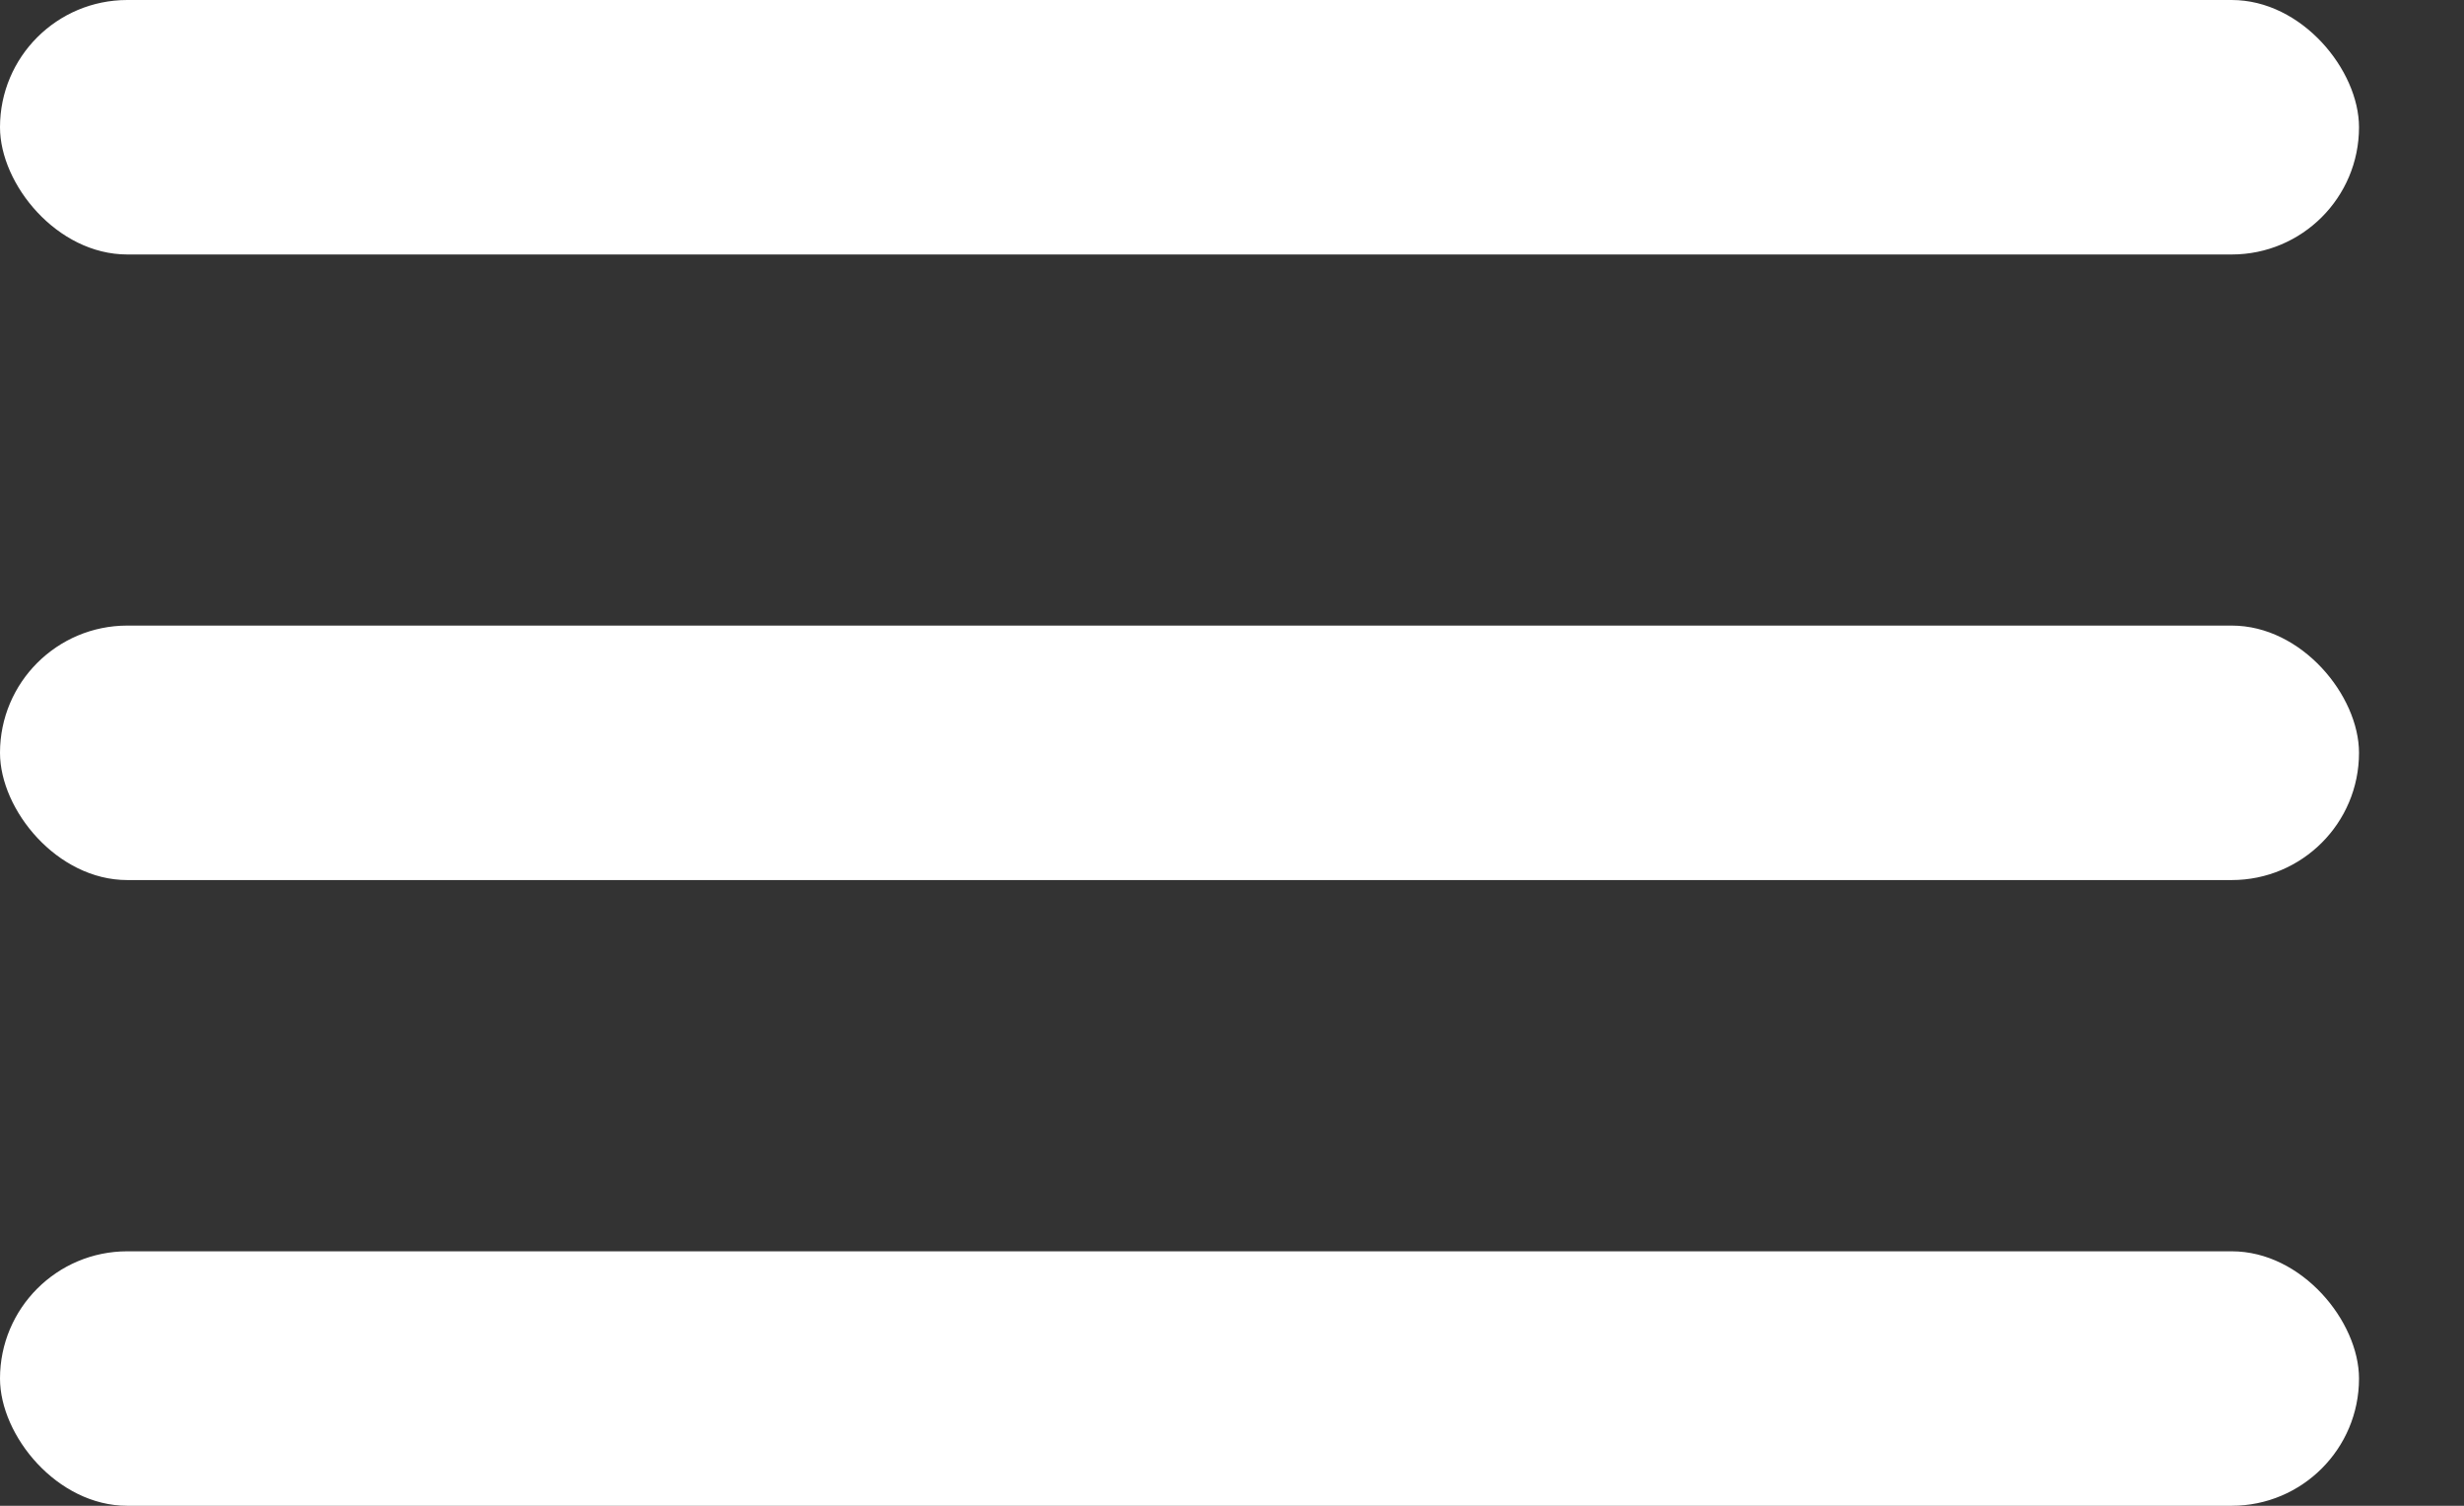 <svg width="18" height="11" viewBox="0 0 18 11" fill="none" xmlns="http://www.w3.org/2000/svg">
<rect x="0" y="0" width="18" height="11" fill="#333333" stroke="none"/>
<rect y="9.141" width="17.233" height="1.859" rx="0.93" fill="white"/>
<rect y="4.57" width="17.233" height="1.859" rx="0.93" fill="white"/>
<rect width="17.233" height="1.859" rx="0.93" fill="white"/>
</svg>

